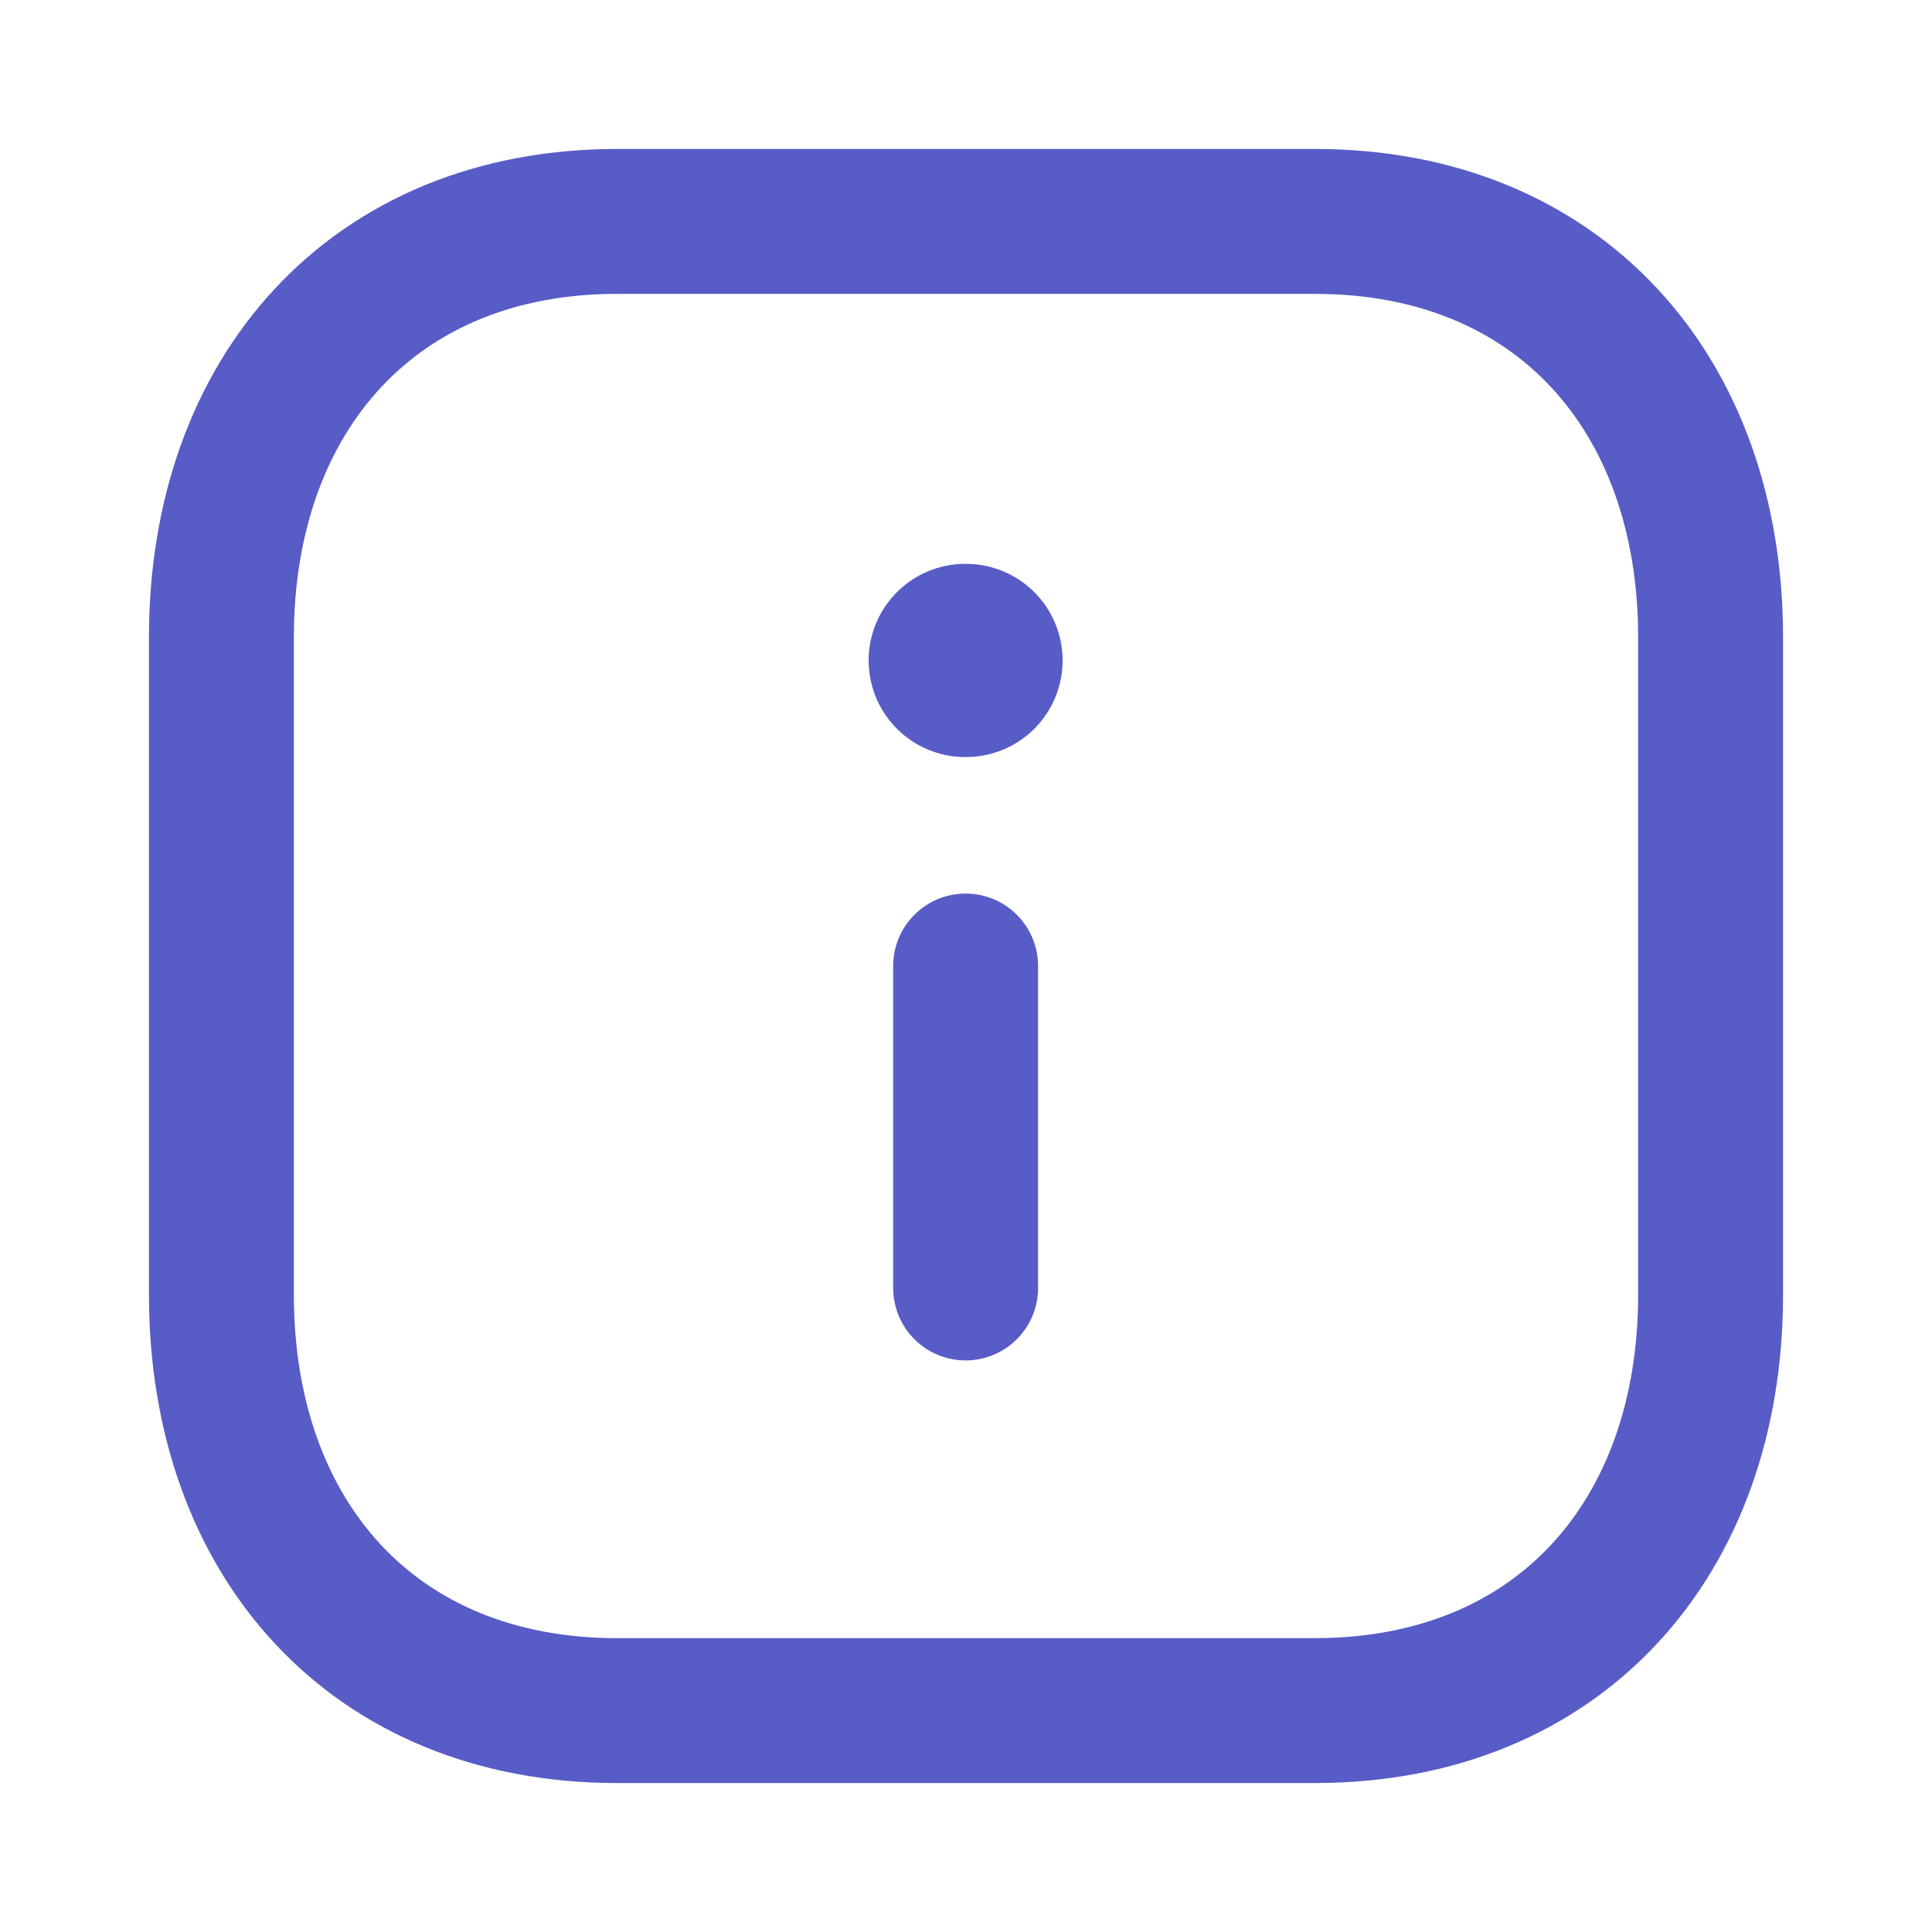 <svg width="20" height="20" viewBox="0 0 20 20" fill="none" xmlns="http://www.w3.org/2000/svg">
<path fill-rule="evenodd" clip-rule="evenodd" d="M13.612 2.292H6.388C3.87 2.292 2.292 4.074 2.292 6.597V13.403C2.292 15.926 3.863 17.708 6.388 17.708H13.611C16.137 17.708 17.708 15.926 17.708 13.403V6.597C17.708 4.074 16.137 2.292 13.612 2.292Z" stroke="#585CC6" stroke-width="1.5" stroke-linecap="round" stroke-linejoin="round"/>
<path d="M9.996 13.333V10" stroke="#585CC6" stroke-width="1.5" stroke-linecap="round" stroke-linejoin="round"/>
<path d="M9.992 6.837H10" stroke="#585CC6" stroke-width="2" stroke-linecap="round" stroke-linejoin="round"/>
</svg>
